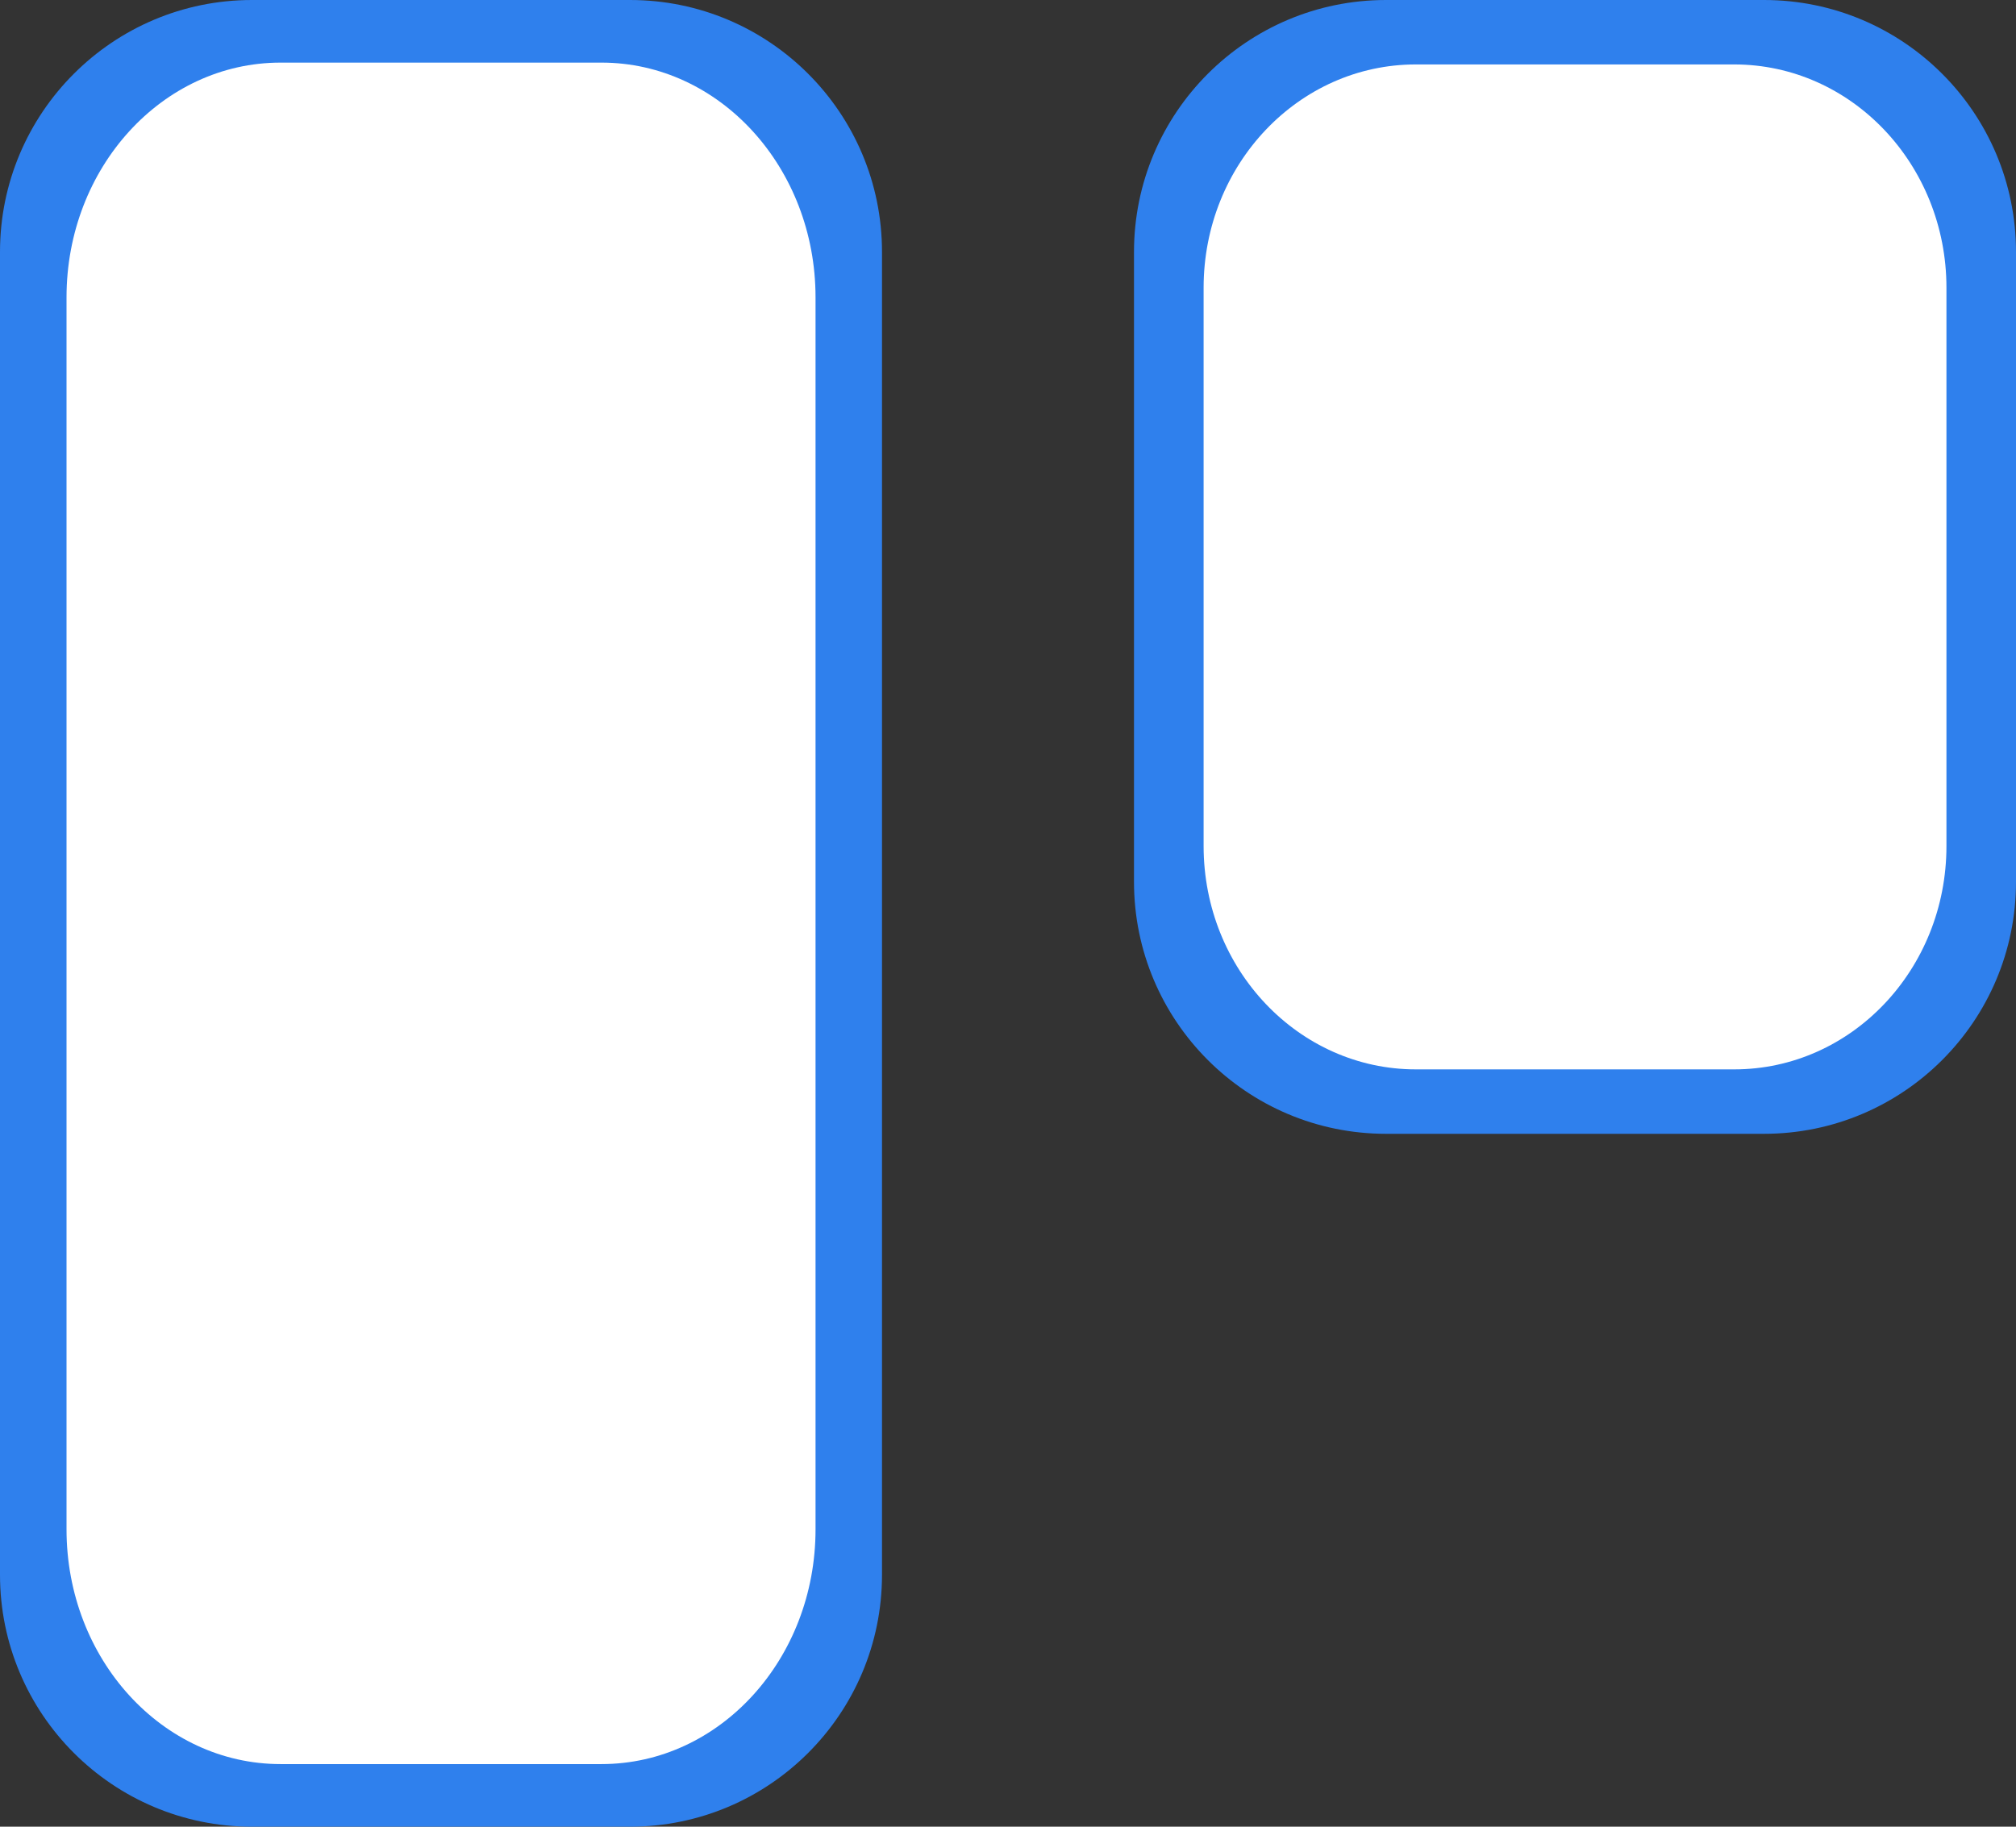 <?xml version="1.0" encoding="UTF-8" standalone="no"?>
<svg
   width="32"
   height="29"
   viewBox="0 0 32 29"
   fill="none"
   version="1.1"
   id="svg2"
   sodipodi:docname="Logo-small.svg"
   xmlns:inkscape="http://www.inkscape.org/namespaces/inkscape"
   xmlns:sodipodi="http://sodipodi.sourceforge.net/DTD/sodipodi-0.dtd"
   xmlns="http://www.w3.org/2000/svg"
   xmlns:svg="http://www.w3.org/2000/svg">
  <rect x="0" y="0" width="32" height="29" fill="#333333" stroke="none"/>
  <defs
     id="defs2" />
  <sodipodi:namedview
     id="namedview2"
     pagecolor="#ffffff"
     bordercolor="#000000"
     borderopacity="0.25"
     inkscape:showpageshadow="2"
     inkscape:pageopacity="0.0"
     inkscape:pagecheckerboard="0"
     inkscape:deskcolor="#d1d1d1"
     showgrid="false" />
  <path
     d="M 0,4 C 0,1.791 1.791,0 4,0 h 6 c 2.209,0 4,1.791 4,4 v 21 c 0,2.209 -1.791,4 -4,4 H 4 C 1.791,29 0,27.209 0,25 Z"
     fill="#2f80ed"
     id="path1"
     style="stroke:#000000;stroke-width:0;stroke-dasharray:none;stroke-opacity:1" />
  <path
     d="m 18,4 c 0,-2.209 1.791,-4 4,-4 h 6 c 2.209,0 4,1.791 4,4 v 10 c 0,2.209 -1.791,4 -4,4 h -6 c -2.209,0 -4,-1.791 -4,-4 z"
     fill="#2f80ed"
     id="path2" />
  <path
     d="m 1.056,4.72 c 0,-2.058 1.521,-3.726 3.397,-3.726 h 5.095 c 1.876,0 3.397,1.668 3.397,3.726 V 24.28 c 0,2.058 -1.521,3.726 -3.397,3.726 H 4.453 c -1.876,0 -3.397,-1.668 -3.397,-3.726 z"
     fill="#2F80ED"
     id="path8"
     style="fill:#ffffff;stroke:#000000;stroke-width:0;stroke-dasharray:none;stroke-opacity:1" />
  <path
     d="m 19.105,4.568 c 0,-1.958 1.508,-3.545 3.369,-3.545 h 5.053 c 1.86,0 3.369,1.587 3.369,3.545 v 8.864 c 0,1.958 -1.508,3.545 -3.369,3.545 h -5.053 c -1.86,0 -3.369,-1.587 -3.369,-3.545 z"
     fill="#2F80ED"
     id="path9"
     style="fill:#ffffff;stroke-width:0.864" />
</svg>
